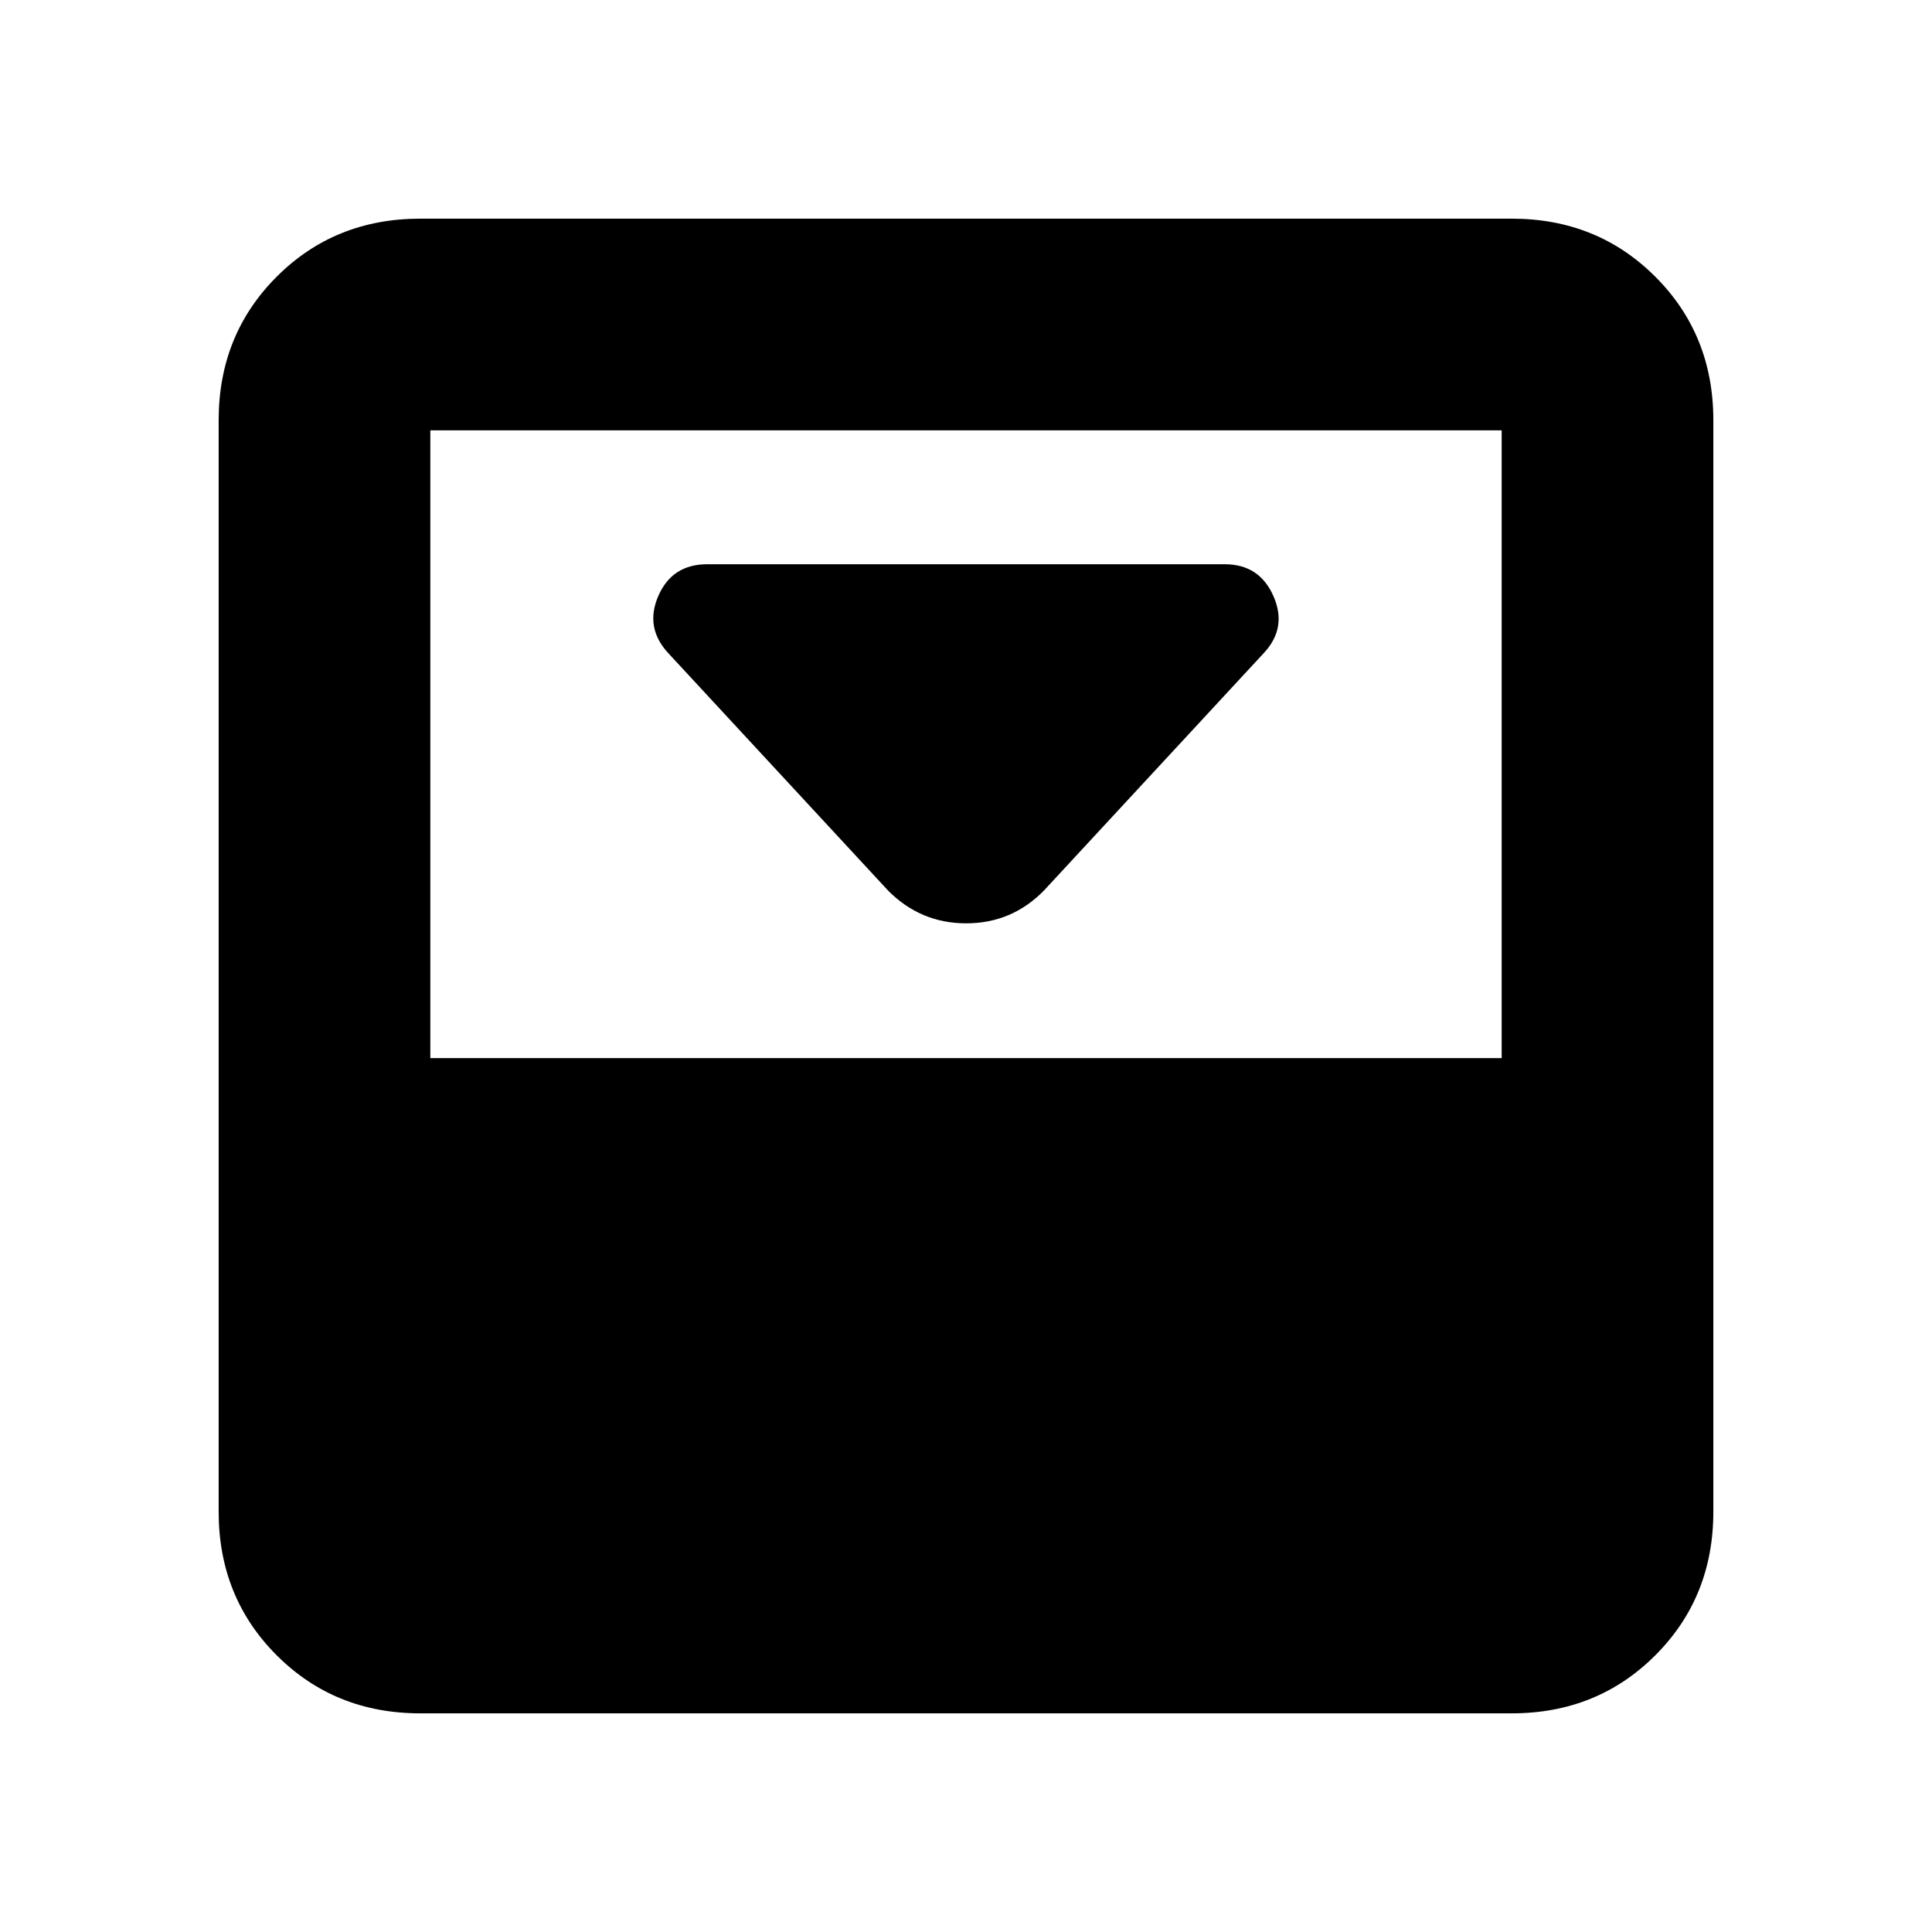 <svg xmlns="http://www.w3.org/2000/svg" height="20" viewBox="0 -960 960 960" width="20"><path d="M518.63-517.39 628-635.52q11.72-12.54 4.74-28.33-6.98-15.78-24.17-15.78H351.43q-17.44 0-24.29 15.7-6.86 15.69 4.86 28.41l109.37 118.13q16.14 16.19 38.72 16.19t38.54-16.19Zm232.54-333.96q42.51 0 71.34 28.84 28.84 28.83 28.84 71.34v542.34q0 42.51-28.84 71.34-28.83 28.84-71.34 28.84H208.83q-42.51 0-71.34-28.84-28.84-28.83-28.84-71.34v-542.34q0-42.51 28.84-71.34 28.83-28.84 71.34-28.84h542.34Zm-5 417.13v-311.95H213.83v311.95h532.34Z"/></svg>